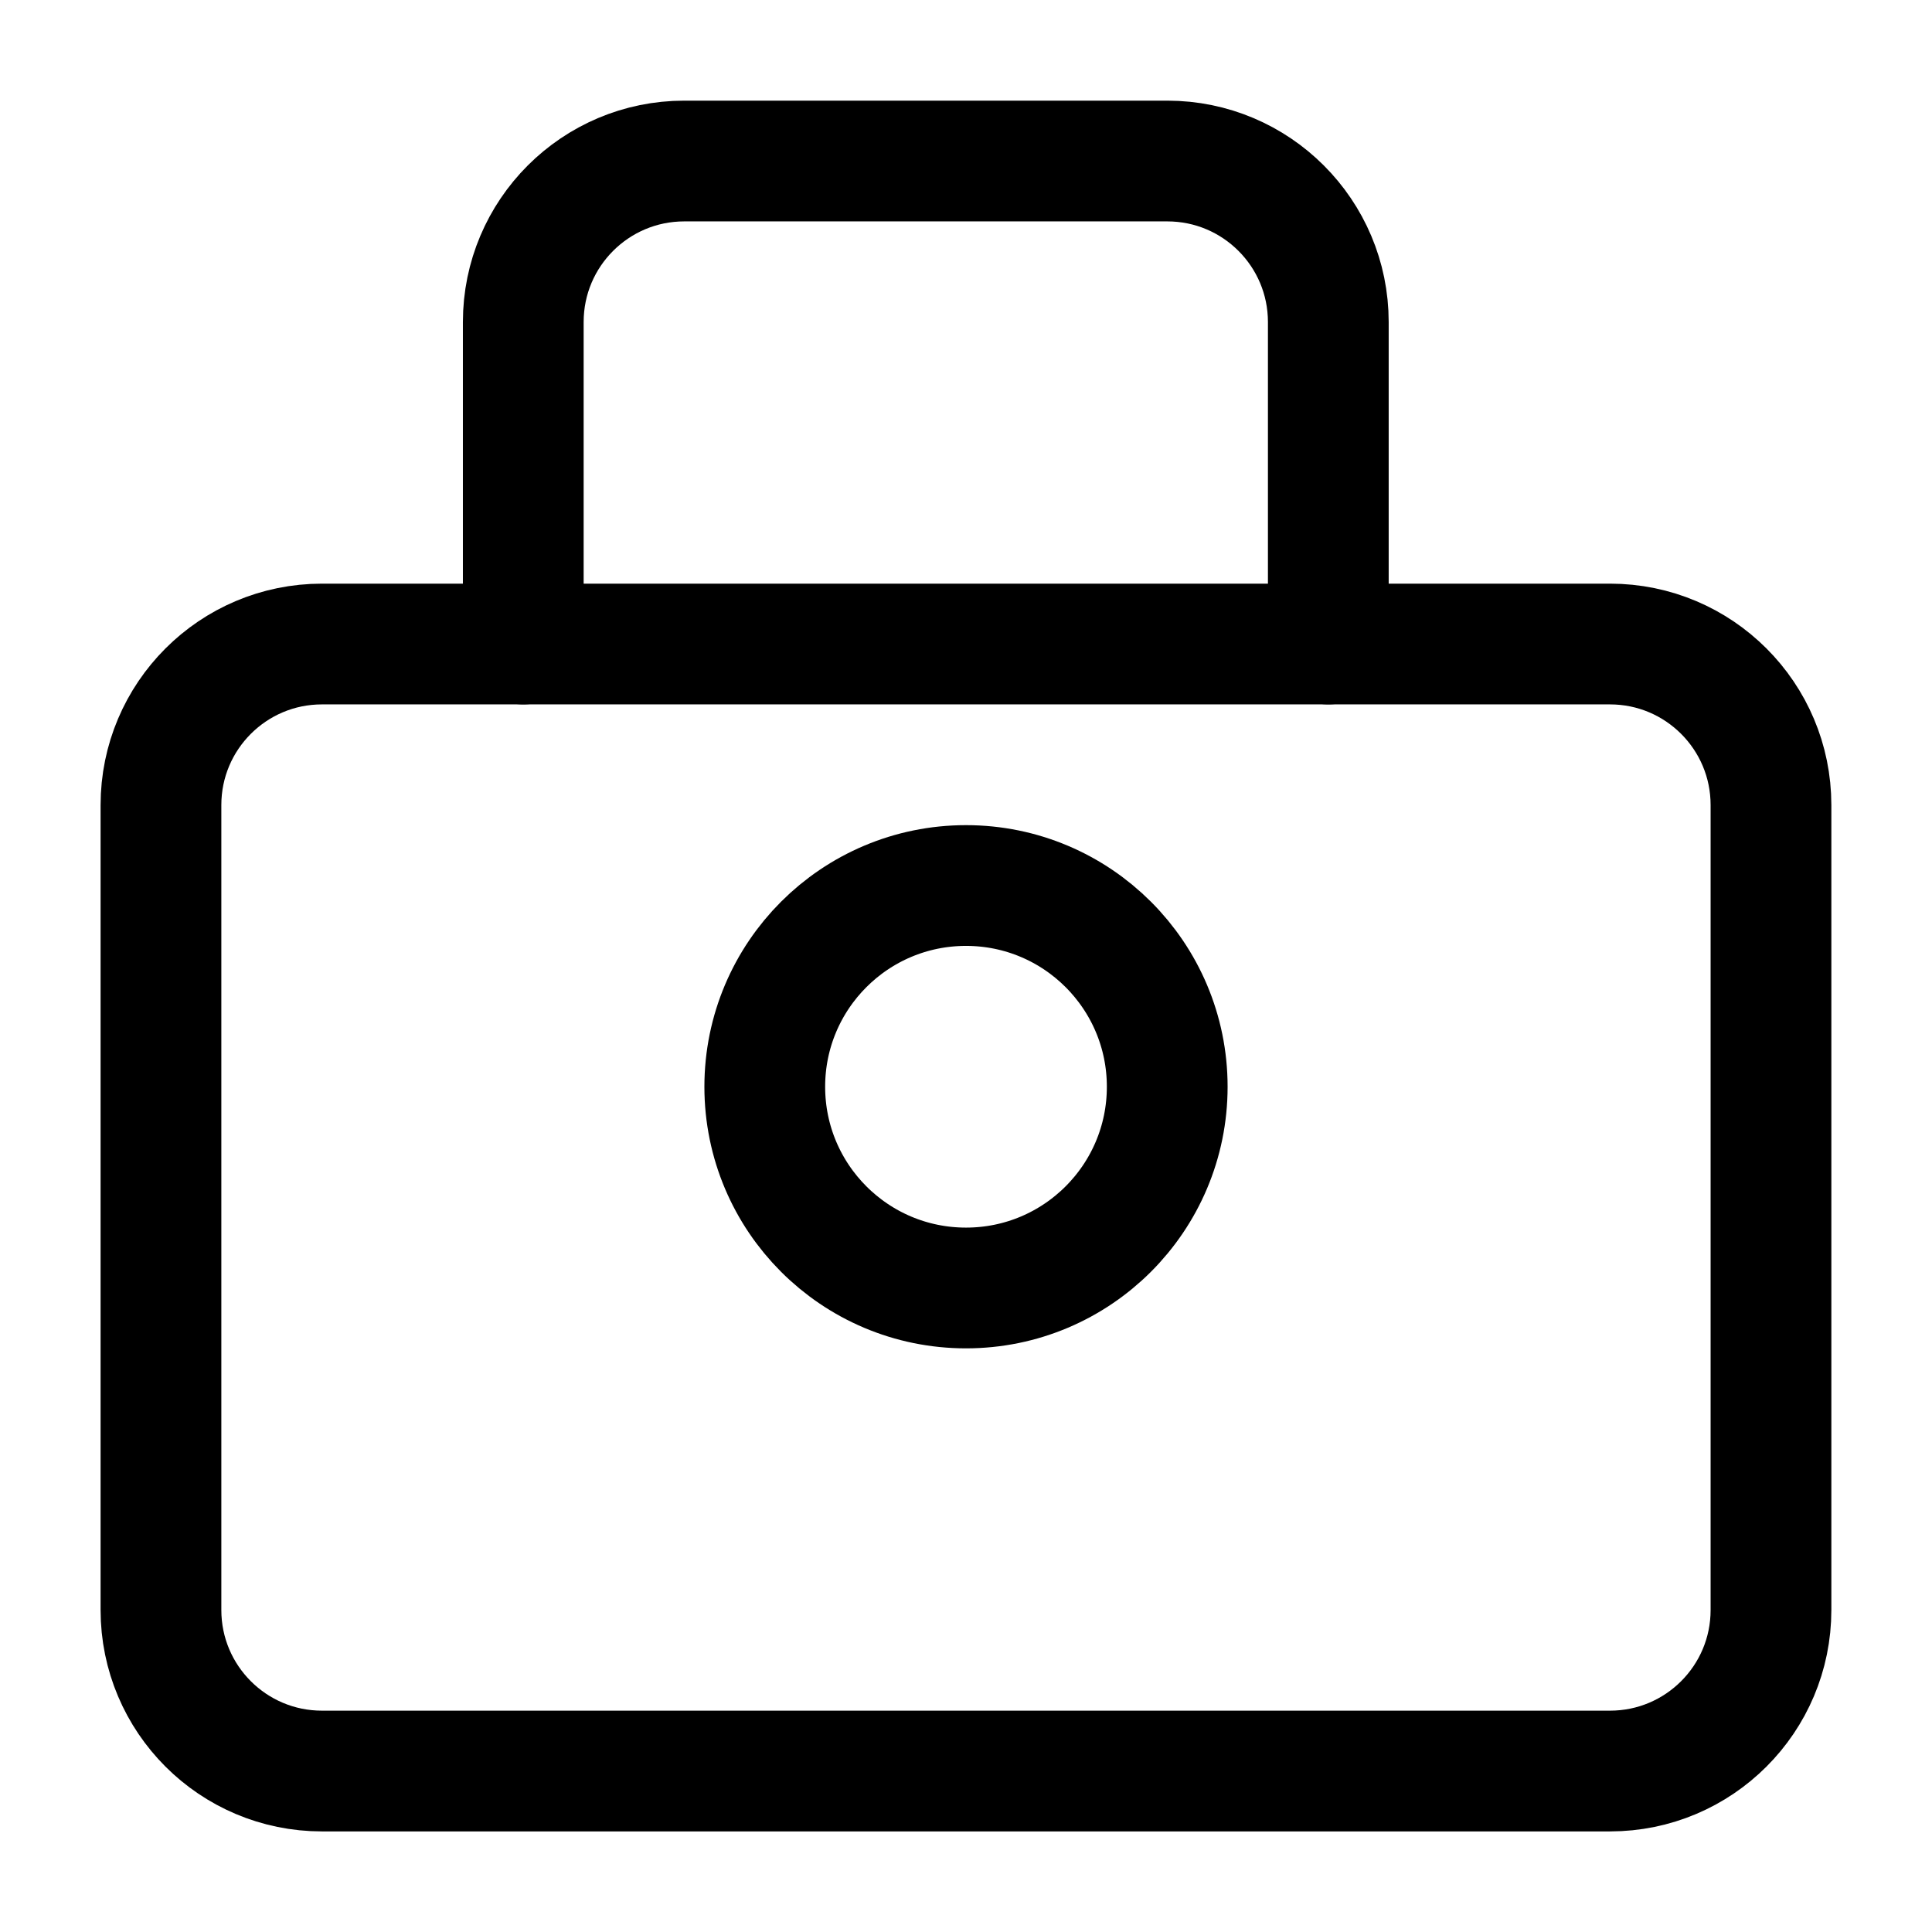 <!-- Generated by IcoMoon.io -->
<svg version="1.1" xmlns="http://www.w3.org/2000/svg" width="32" height="32" viewBox="0 0 32 32">
<title>lock</title>
<path fill="none" stroke="#000" stroke-width="2" stroke-miterlimit="4" stroke-linecap="round" stroke-linejoin="round" d="M5.333 10.667h21.333c1.473 0 2.667 1.194 2.667 2.667v13.333c0 1.473-1.194 2.667-2.667 2.667h-21.333c-1.473 0-2.667-1.194-2.667-2.667v-13.333c0-1.473 1.194-2.667 2.667-2.667z"></path>
<path fill="none" stroke="#000" stroke-width="2" stroke-miterlimit="4" stroke-linecap="round" stroke-linejoin="round" d="M19.333 18c0 1.841-1.492 3.333-3.333 3.333s-3.333-1.492-3.333-3.333c0-1.841 1.492-3.333 3.333-3.333s3.333 1.492 3.333 3.333z"></path>
<path fill="none" stroke="#000" stroke-width="2" stroke-miterlimit="4" stroke-linecap="round" stroke-linejoin="round" d="M8.667 10.667v-5.333c0-1.473 1.194-2.667 2.667-2.667v0h8c1.473 0 2.667 1.194 2.667 2.667v0 5.333"></path>
</svg>
